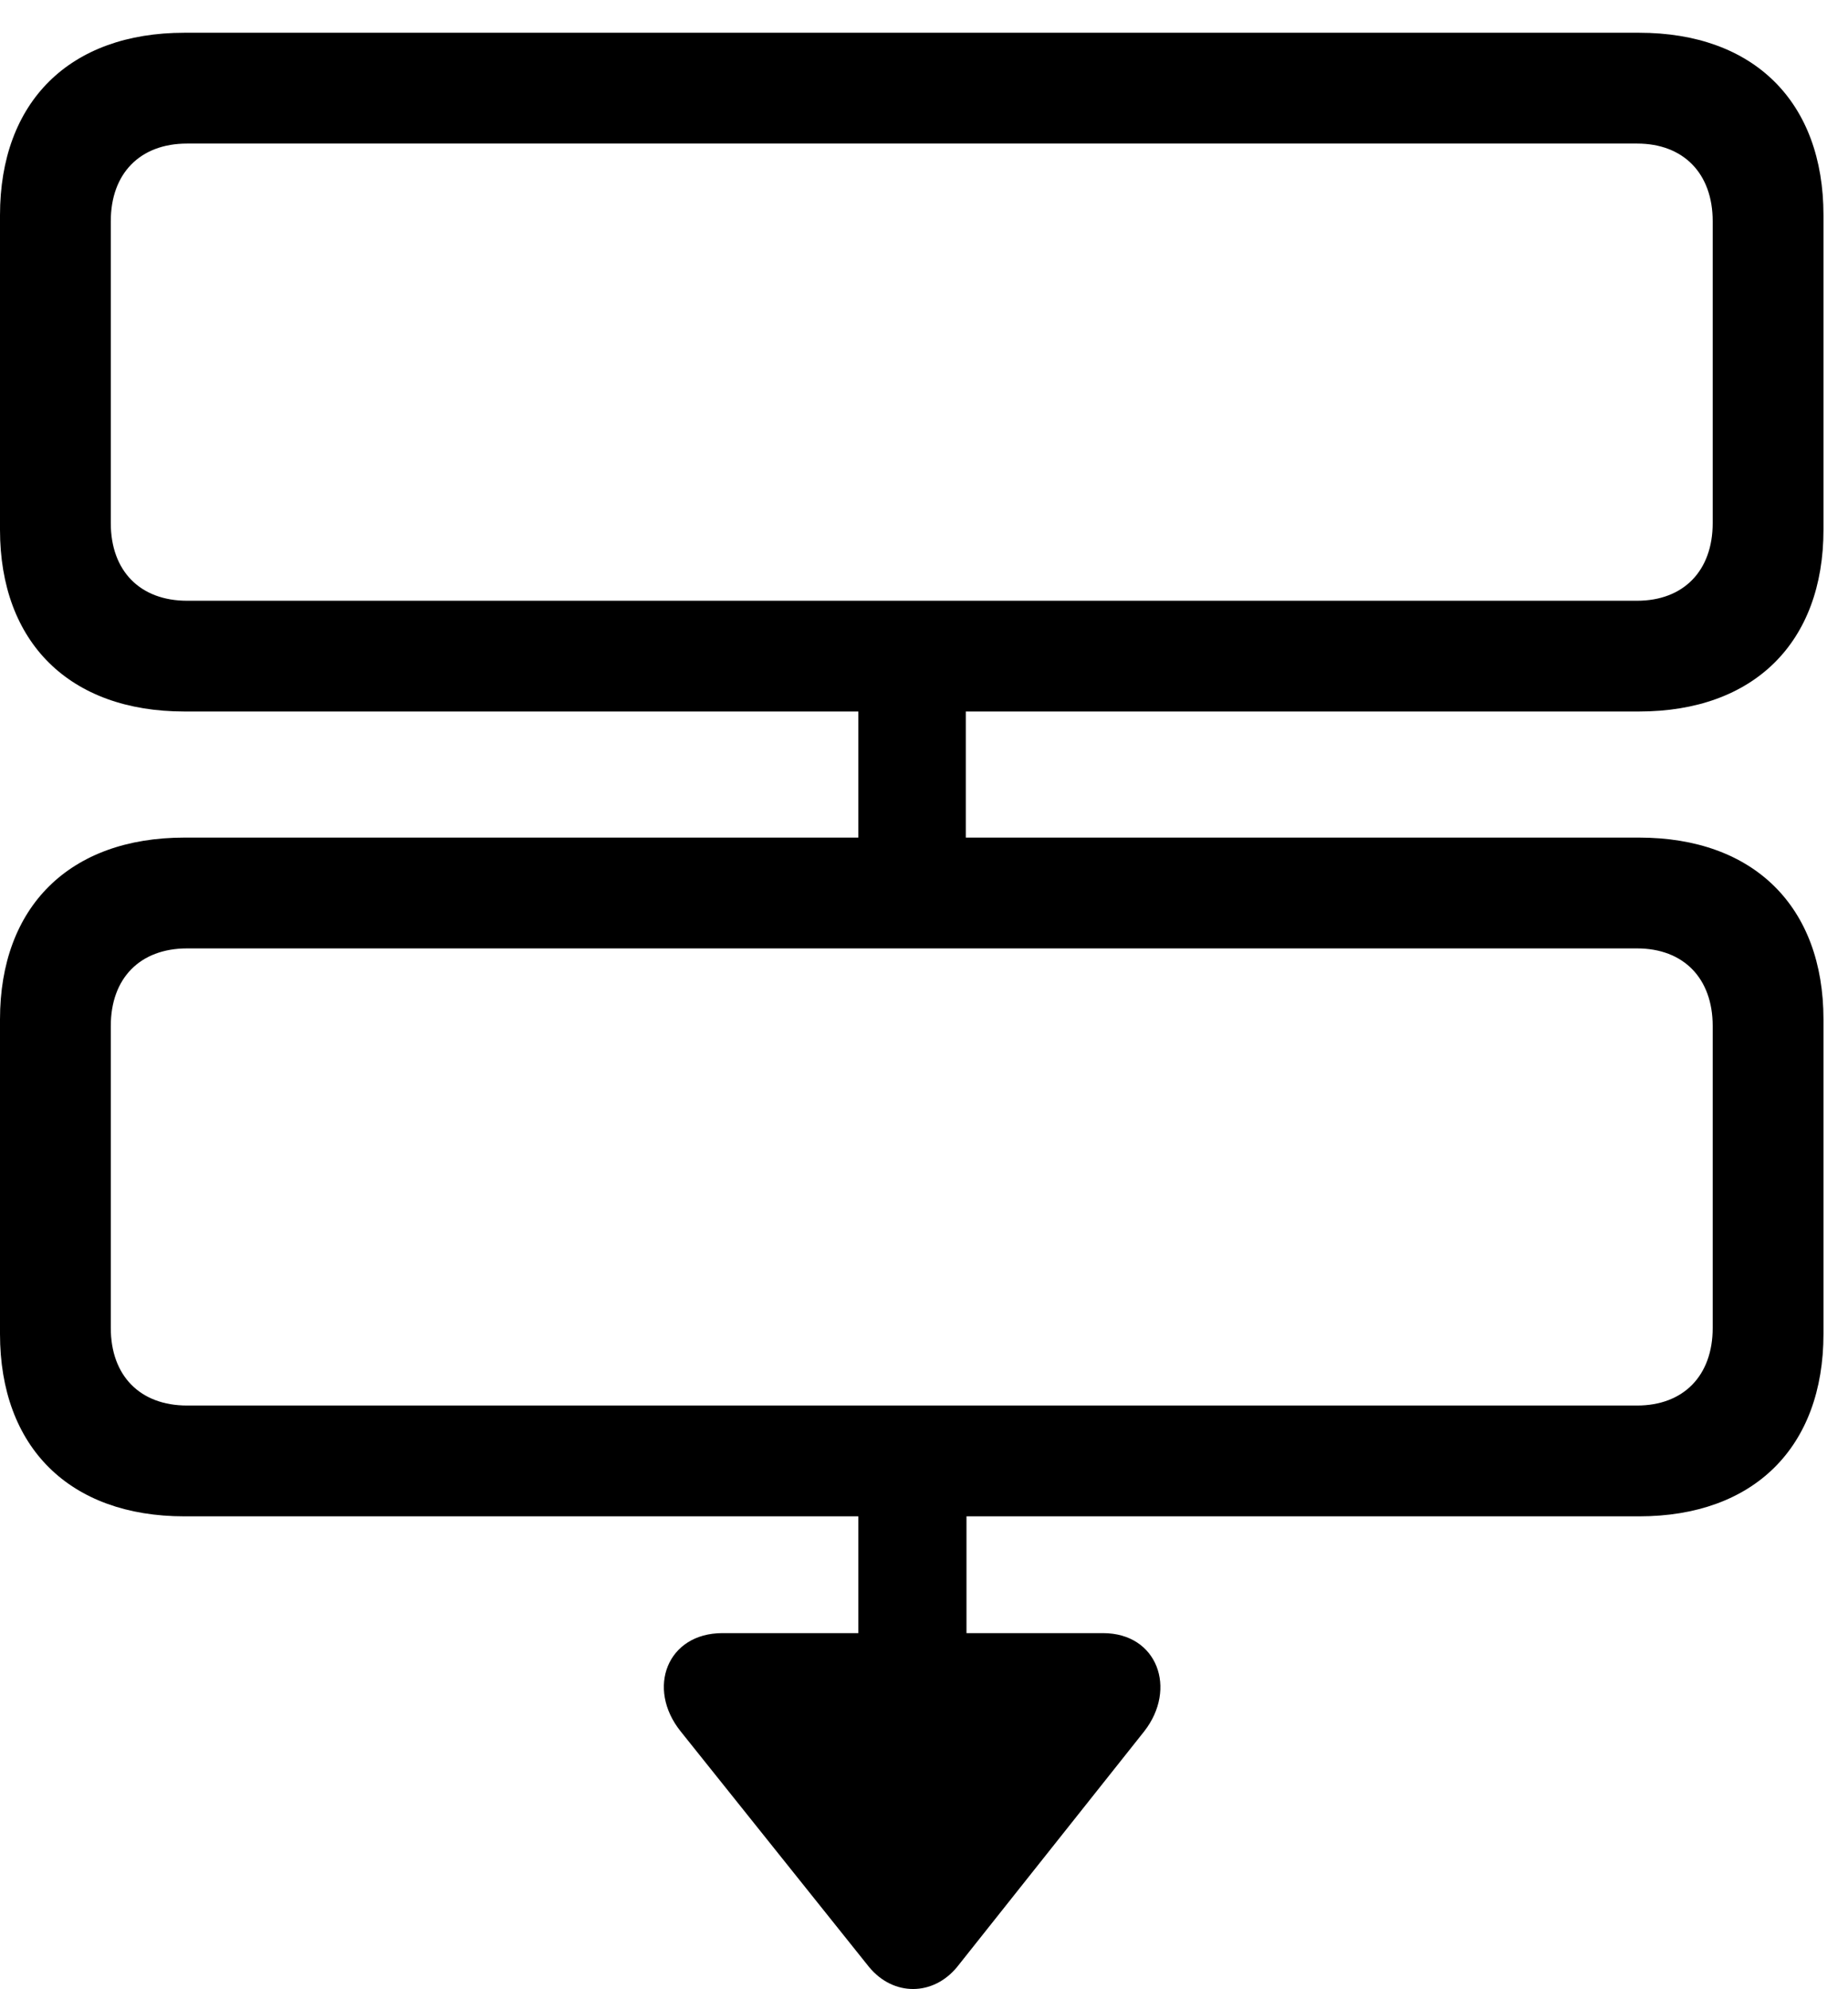 <svg version="1.1" xmlns="http://www.w3.org/2000/svg" xmlns:xlink="http://www.w3.org/1999/xlink" width="27.207" height="29.275" viewBox="0 0 27.207 29.275">
 <g>
  <rect height="29.275" opacity="0" width="27.207" x="0" y="0"/>
  <path d="M2.715 10.472L24.131 10.472C25.82 10.472 26.846 9.457 26.846 7.797L26.846 3.168C26.846 1.498 25.82 0.482 24.131 0.482L2.715 0.482C1.025 0.482 0 1.498 0 3.168L0 7.797C0 9.457 1.025 10.472 2.715 10.472ZM2.754 8.842C2.061 8.842 1.631 8.402 1.631 7.699L1.631 3.256C1.631 2.553 2.061 2.113 2.754 2.113L24.102 2.113C24.785 2.113 25.215 2.553 25.215 3.256L25.215 7.699C25.215 8.402 24.785 8.842 24.102 8.842ZM12.637 13.275L14.219 13.275L14.219 9.691L12.637 9.691ZM2.715 22.318L24.131 22.318C25.82 22.318 26.846 21.302 26.846 19.633L26.846 15.004C26.846 13.344 25.82 12.328 24.131 12.328L2.715 12.328C1.025 12.328 0 13.344 0 15.004L0 19.633C0 21.302 1.025 22.318 2.715 22.318ZM2.754 20.687C2.061 20.687 1.631 20.248 1.631 19.545L1.631 15.101C1.631 14.398 2.061 13.959 2.754 13.959L24.102 13.959C24.785 13.959 25.215 14.398 25.215 15.101L25.215 19.545C25.215 20.248 24.785 20.687 24.102 20.687ZM12.637 24.896L14.229 24.896L14.229 21.234L12.637 21.234ZM12.793 28.949C13.154 29.388 13.74 29.379 14.092 28.949L16.846 25.482C17.334 24.857 17.041 24.037 16.24 24.037L10.635 24.037C9.824 24.037 9.512 24.847 10.02 25.482Z" fill="currentColor"/>
 </g>
</svg>
